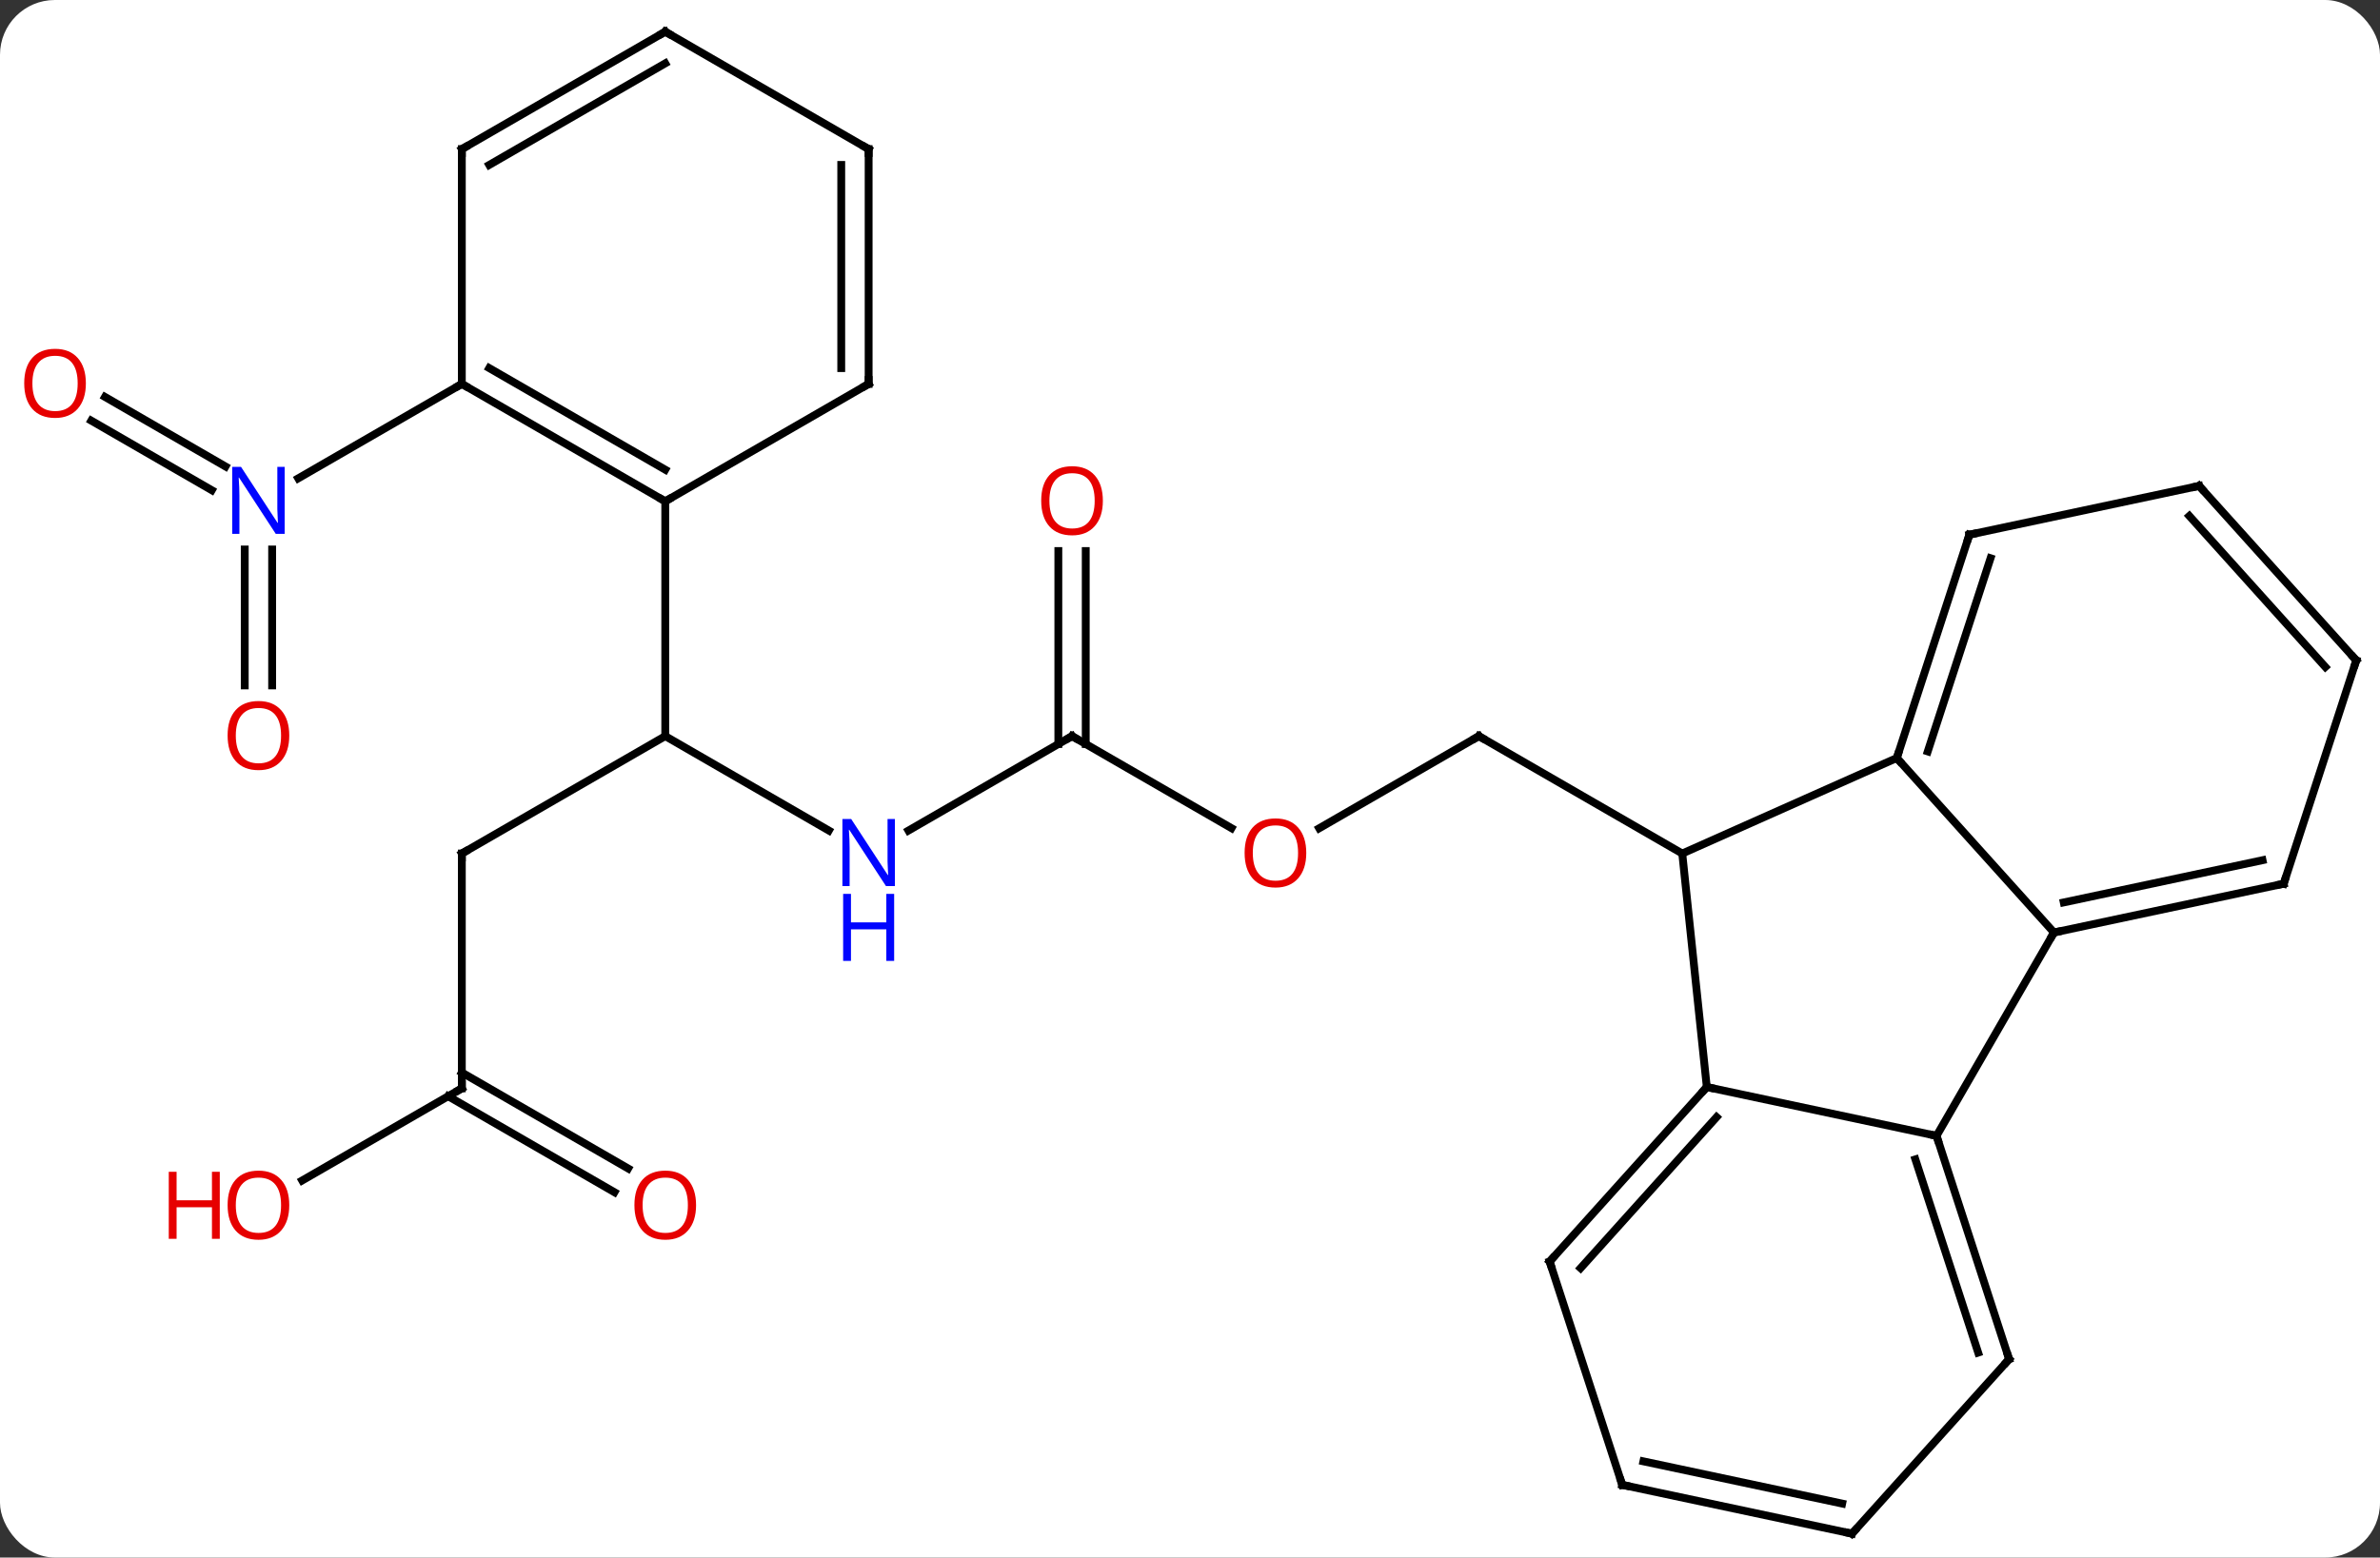 <svg width="304" viewBox="0 0 304 199" style="fill-opacity:1; color-rendering:auto; color-interpolation:auto; text-rendering:auto; stroke:black; stroke-linecap:square; stroke-miterlimit:10; shape-rendering:auto; stroke-opacity:1; fill:black; stroke-dasharray:none; font-weight:normal; stroke-width:1; font-family:'Open Sans'; font-style:normal; stroke-linejoin:miter; font-size:12; stroke-dashoffset:0; image-rendering:auto;" height="199" class="cas-substance-image" xmlns:xlink="http://www.w3.org/1999/xlink" xmlns="http://www.w3.org/2000/svg"><rect x="0" y="0" width="304" height="199" fill="#333333" stroke="none"/><svg class="cas-substance-single-component"><rect y="0" x="0" width="304" stroke="none" ry="7" rx="7" height="199" fill="white" class="cas-substance-group"/><svg y="0" x="0" width="304" viewBox="0 0 304 199" style="fill:black;" height="199" class="cas-substance-single-component-image"><svg><g><g transform="translate(154,100)" style="text-rendering:geometricPrecision; color-rendering:optimizeQuality; color-interpolation:linearRGB; stroke-linecap:butt; image-rendering:optimizeQuality;"><line y2="5.825" y1="-5.949" x2="14.501" x1="34.896" style="fill:none;"/><line y2="9.051" y1="-5.949" x2="60.876" x1="34.896" style="fill:none;"/><line y2="-5.949" y1="5.81" x2="-17.067" x1="3.299" style="fill:none;"/><line y2="6.116" y1="-5.949" x2="-37.963" x1="-17.067" style="fill:none;"/><line y2="-29.597" y1="-4.939" x2="-15.317" x1="-15.317" style="fill:none;"/><line y2="-29.597" y1="-4.939" x2="-18.817" x1="-18.817" style="fill:none;"/><line y2="-5.949" y1="6.116" x2="-69.027" x1="-48.131" style="fill:none;"/><line y2="9.051" y1="-5.949" x2="-95.01" x1="-69.027" style="fill:none;"/><line y2="-35.949" y1="-5.949" x2="-69.027" x1="-69.027" style="fill:none;"/><line y2="39.051" y1="9.051" x2="-95.01" x1="-95.01" style="fill:none;"/><line y2="50.825" y1="39.051" x2="-115.403" x1="-95.01" style="fill:none;"/><line y2="52.325" y1="40.061" x2="-75.516" x1="-96.76" style="fill:none;"/><line y2="49.294" y1="37.03" x2="-73.766" x1="-95.01" style="fill:none;"/><line y2="-12.426" y1="-29.793" x2="-122.74" x1="-122.74" style="fill:none;"/><line y2="-12.426" y1="-29.793" x2="-119.24" x1="-119.24" style="fill:none;"/><line y2="-49.286" y1="-40.4" x2="-140.59" x1="-125.199" style="fill:none;"/><line y2="-46.255" y1="-37.369" x2="-142.34" x1="-126.949" style="fill:none;"/><line y2="-50.949" y1="-38.884" x2="-95.01" x1="-115.906" style="fill:none;"/><line y2="38.886" y1="9.051" x2="64.011" x1="60.876" style="fill:none;"/><line y2="-3.153" y1="9.051" x2="88.281" x1="60.876" style="fill:none;"/><line y2="45.123" y1="38.886" x2="93.357" x1="64.011" style="fill:none;"/><line y2="61.182" y1="38.886" x2="43.938" x1="64.011" style="fill:none;"/><line y2="62.022" y1="42.73" x2="47.891" x1="65.26" style="fill:none;"/><line y2="19.143" y1="-3.153" x2="108.357" x1="88.281" style="fill:none;"/><line y2="-31.683" y1="-3.153" x2="97.551" x1="88.281" style="fill:none;"/><line y2="-28.68" y1="-3.993" x2="100.255" x1="92.234" style="fill:none;"/><line y2="19.143" y1="45.123" x2="108.357" x1="93.357" style="fill:none;"/><line y2="73.656" y1="45.123" x2="102.627" x1="93.357" style="fill:none;"/><line y2="72.816" y1="48.126" x2="98.674" x1="90.653" style="fill:none;"/><line y2="89.712" y1="61.182" x2="53.208" x1="43.938" style="fill:none;"/><line y2="12.906" y1="19.143" x2="137.7" x1="108.357" style="fill:none;"/><line y2="9.903" y1="15.299" x2="134.996" x1="109.606" style="fill:none;"/><line y2="-37.92" y1="-31.683" x2="126.897" x1="97.551" style="fill:none;"/><line y2="95.949" y1="73.656" x2="82.551" x1="102.627" style="fill:none;"/><line y2="95.949" y1="89.712" x2="82.551" x1="53.208" style="fill:none;"/><line y2="92.105" y1="86.709" x2="81.302" x1="55.912" style="fill:none;"/><line y2="-15.627" y1="12.906" x2="146.97" x1="137.7" style="fill:none;"/><line y2="-15.627" y1="-37.92" x2="146.97" x1="126.897" style="fill:none;"/><line y2="-14.787" y1="-34.076" x2="143.017" x1="125.648" style="fill:none;"/><line y2="-50.949" y1="-35.949" x2="-95.01" x1="-69.027" style="fill:none;"/><line y2="-52.97" y1="-39.99" x2="-91.51" x1="-69.027" style="fill:none;"/><line y2="-50.949" y1="-35.949" x2="-43.047" x1="-69.027" style="fill:none;"/><line y2="-80.949" y1="-50.949" x2="-95.01" x1="-95.01" style="fill:none;"/><line y2="-80.949" y1="-50.949" x2="-43.047" x1="-43.047" style="fill:none;"/><line y2="-78.928" y1="-52.97" x2="-46.547" x1="-46.547" style="fill:none;"/><line y2="-95.949" y1="-80.949" x2="-69.027" x1="-95.01" style="fill:none;"/><line y2="-91.907" y1="-78.928" x2="-69.027" x1="-91.51" style="fill:none;"/><line y2="-95.949" y1="-80.949" x2="-69.027" x1="-43.047" style="fill:none;"/><path style="fill:none; stroke-miterlimit:5;" d="M34.463 -5.699 L34.896 -5.949 L35.329 -5.699"/></g><g transform="translate(154,100)" style="stroke-linecap:butt; fill:rgb(230,0,0); text-rendering:geometricPrecision; color-rendering:optimizeQuality; image-rendering:optimizeQuality; font-family:'Open Sans'; stroke:rgb(230,0,0); color-interpolation:linearRGB; stroke-miterlimit:5;"><path style="stroke:none;" d="M12.851 8.981 Q12.851 11.043 11.811 12.223 Q10.772 13.403 8.929 13.403 Q7.038 13.403 6.007 12.239 Q4.976 11.074 4.976 8.965 Q4.976 6.871 6.007 5.723 Q7.038 4.574 8.929 4.574 Q10.788 4.574 11.819 5.746 Q12.851 6.918 12.851 8.981 ZM6.022 8.981 Q6.022 10.715 6.765 11.621 Q7.507 12.528 8.929 12.528 Q10.351 12.528 11.077 11.629 Q11.804 10.731 11.804 8.981 Q11.804 7.246 11.077 6.356 Q10.351 5.465 8.929 5.465 Q7.507 5.465 6.765 6.364 Q6.022 7.262 6.022 8.981 Z"/><path style="fill:none; stroke:black;" d="M-16.634 -5.699 L-17.067 -5.949 L-17.5 -5.699"/><path style="fill:rgb(0,5,255); stroke:none;" d="M-39.695 13.207 L-40.836 13.207 L-45.524 6.02 L-45.57 6.02 Q-45.477 7.285 -45.477 8.332 L-45.477 13.207 L-46.399 13.207 L-46.399 4.645 L-45.274 4.645 L-40.602 11.801 L-40.555 11.801 Q-40.555 11.645 -40.602 10.785 Q-40.649 9.926 -40.633 9.551 L-40.633 4.645 L-39.695 4.645 L-39.695 13.207 Z"/><path style="fill:rgb(0,5,255); stroke:none;" d="M-39.789 22.77 L-40.789 22.77 L-40.789 18.738 L-45.305 18.738 L-45.305 22.77 L-46.305 22.77 L-46.305 14.207 L-45.305 14.207 L-45.305 17.848 L-40.789 17.848 L-40.789 14.207 L-39.789 14.207 L-39.789 22.77 Z"/><path style="stroke:none;" d="M-13.13 -36.019 Q-13.13 -33.957 -14.169 -32.777 Q-15.208 -31.597 -17.051 -31.597 Q-18.942 -31.597 -19.973 -32.761 Q-21.005 -33.926 -21.005 -36.035 Q-21.005 -38.129 -19.973 -39.277 Q-18.942 -40.426 -17.051 -40.426 Q-15.192 -40.426 -14.161 -39.254 Q-13.13 -38.082 -13.13 -36.019 ZM-19.958 -36.019 Q-19.958 -34.285 -19.215 -33.379 Q-18.473 -32.472 -17.051 -32.472 Q-15.63 -32.472 -14.903 -33.371 Q-14.176 -34.269 -14.176 -36.019 Q-14.176 -37.754 -14.903 -38.644 Q-15.63 -39.535 -17.051 -39.535 Q-18.473 -39.535 -19.215 -38.636 Q-19.958 -37.738 -19.958 -36.019 Z"/><path style="fill:none; stroke:black;" d="M-94.577 8.801 L-95.01 9.051 L-95.01 9.551"/><path style="fill:none; stroke:black;" d="M-95.01 38.551 L-95.01 39.051 L-95.443 39.301"/><path style="stroke:none;" d="M-117.052 53.981 Q-117.052 56.043 -118.092 57.223 Q-119.131 58.403 -120.974 58.403 Q-122.865 58.403 -123.896 57.239 Q-124.927 56.074 -124.927 53.965 Q-124.927 51.871 -123.896 50.723 Q-122.865 49.574 -120.974 49.574 Q-119.115 49.574 -118.084 50.746 Q-117.052 51.918 -117.052 53.981 ZM-123.881 53.981 Q-123.881 55.715 -123.138 56.621 Q-122.396 57.528 -120.974 57.528 Q-119.552 57.528 -118.826 56.629 Q-118.099 55.731 -118.099 53.981 Q-118.099 52.246 -118.826 51.356 Q-119.552 50.465 -120.974 50.465 Q-122.396 50.465 -123.138 51.364 Q-123.881 52.262 -123.881 53.981 Z"/><path style="stroke:none;" d="M-125.927 58.278 L-126.927 58.278 L-126.927 54.246 L-131.443 54.246 L-131.443 58.278 L-132.443 58.278 L-132.443 49.715 L-131.443 49.715 L-131.443 53.356 L-126.927 53.356 L-126.927 49.715 L-125.927 49.715 L-125.927 58.278 Z"/><path style="stroke:none;" d="M-65.09 53.981 Q-65.09 56.043 -66.129 57.223 Q-67.168 58.403 -69.011 58.403 Q-70.902 58.403 -71.933 57.239 Q-72.965 56.074 -72.965 53.965 Q-72.965 51.871 -71.933 50.723 Q-70.902 49.574 -69.011 49.574 Q-67.152 49.574 -66.121 50.746 Q-65.09 51.918 -65.09 53.981 ZM-71.918 53.981 Q-71.918 55.715 -71.175 56.621 Q-70.433 57.528 -69.011 57.528 Q-67.59 57.528 -66.863 56.629 Q-66.136 55.731 -66.136 53.981 Q-66.136 52.246 -66.863 51.356 Q-67.59 50.465 -69.011 50.465 Q-70.433 50.465 -71.175 51.364 Q-71.918 52.262 -71.918 53.981 Z"/><path style="fill:rgb(0,5,255); stroke:none;" d="M-117.638 -31.793 L-118.779 -31.793 L-123.467 -38.98 L-123.513 -38.98 Q-123.42 -37.715 -123.42 -36.668 L-123.42 -31.793 L-124.342 -31.793 L-124.342 -40.355 L-123.217 -40.355 L-118.545 -33.199 L-118.498 -33.199 Q-118.498 -33.355 -118.545 -34.215 Q-118.592 -35.074 -118.576 -35.449 L-118.576 -40.355 L-117.638 -40.355 L-117.638 -31.793 Z"/><path style="stroke:none;" d="M-117.052 -6.019 Q-117.052 -3.957 -118.092 -2.777 Q-119.131 -1.597 -120.974 -1.597 Q-122.865 -1.597 -123.896 -2.761 Q-124.927 -3.926 -124.927 -6.035 Q-124.927 -8.129 -123.896 -9.277 Q-122.865 -10.426 -120.974 -10.426 Q-119.115 -10.426 -118.084 -9.254 Q-117.052 -8.082 -117.052 -6.019 ZM-123.881 -6.019 Q-123.881 -4.285 -123.138 -3.379 Q-122.396 -2.472 -120.974 -2.472 Q-119.552 -2.472 -118.826 -3.371 Q-118.099 -4.269 -118.099 -6.019 Q-118.099 -7.754 -118.826 -8.644 Q-119.552 -9.535 -120.974 -9.535 Q-122.396 -9.535 -123.138 -8.636 Q-123.881 -7.738 -123.881 -6.019 Z"/><path style="stroke:none;" d="M-143.032 -51.019 Q-143.032 -48.957 -144.072 -47.777 Q-145.111 -46.597 -146.954 -46.597 Q-148.845 -46.597 -149.876 -47.761 Q-150.907 -48.926 -150.907 -51.035 Q-150.907 -53.129 -149.876 -54.277 Q-148.845 -55.426 -146.954 -55.426 Q-145.095 -55.426 -144.064 -54.254 Q-143.032 -53.082 -143.032 -51.019 ZM-149.861 -51.019 Q-149.861 -49.285 -149.118 -48.379 Q-148.376 -47.472 -146.954 -47.472 Q-145.532 -47.472 -144.806 -48.371 Q-144.079 -49.269 -144.079 -51.019 Q-144.079 -52.754 -144.806 -53.644 Q-145.532 -54.535 -146.954 -54.535 Q-148.376 -54.535 -149.118 -53.636 Q-149.861 -52.738 -149.861 -51.019 Z"/><path style="fill:none; stroke:black;" d="M63.676 39.258 L64.011 38.886 L64.5 38.99"/><path style="fill:none; stroke:black;" d="M88.436 -3.628 L88.281 -3.153 L88.616 -2.781"/><path style="fill:none; stroke:black;" d="M93.511 45.599 L93.357 45.123 L92.868 45.019"/><path style="fill:none; stroke:black;" d="M44.273 60.81 L43.938 61.182 L44.093 61.657"/><path style="fill:none; stroke:black;" d="M108.846 19.039 L108.357 19.143 L108.107 19.576"/><path style="fill:none; stroke:black;" d="M97.397 -31.207 L97.551 -31.683 L98.04 -31.787"/><path style="fill:none; stroke:black;" d="M102.472 73.18 L102.627 73.656 L102.292 74.028"/><path style="fill:none; stroke:black;" d="M53.053 89.237 L53.208 89.712 L53.697 89.816"/><path style="fill:none; stroke:black;" d="M137.211 13.01 L137.7 12.906 L137.855 12.431"/><path style="fill:none; stroke:black;" d="M126.408 -37.816 L126.897 -37.92 L127.232 -37.548"/><path style="fill:none; stroke:black;" d="M82.886 95.578 L82.551 95.949 L82.062 95.845"/><path style="fill:none; stroke:black;" d="M146.815 -15.152 L146.97 -15.627 L146.635 -15.999"/><path style="fill:none; stroke:black;" d="M-69.46 -36.199 L-69.027 -35.949 L-68.594 -36.199"/><path style="fill:none; stroke:black;" d="M-94.577 -50.699 L-95.01 -50.949 L-95.443 -50.699"/><path style="fill:none; stroke:black;" d="M-43.48 -50.699 L-43.047 -50.949 L-43.047 -51.449"/><path style="fill:none; stroke:black;" d="M-95.01 -80.449 L-95.01 -80.949 L-94.577 -81.199"/><path style="fill:none; stroke:black;" d="M-43.047 -80.449 L-43.047 -80.949 L-43.48 -81.199"/><path style="fill:none; stroke:black;" d="M-69.46 -95.699 L-69.027 -95.949 L-68.594 -95.699"/></g></g></svg></svg></svg></svg>